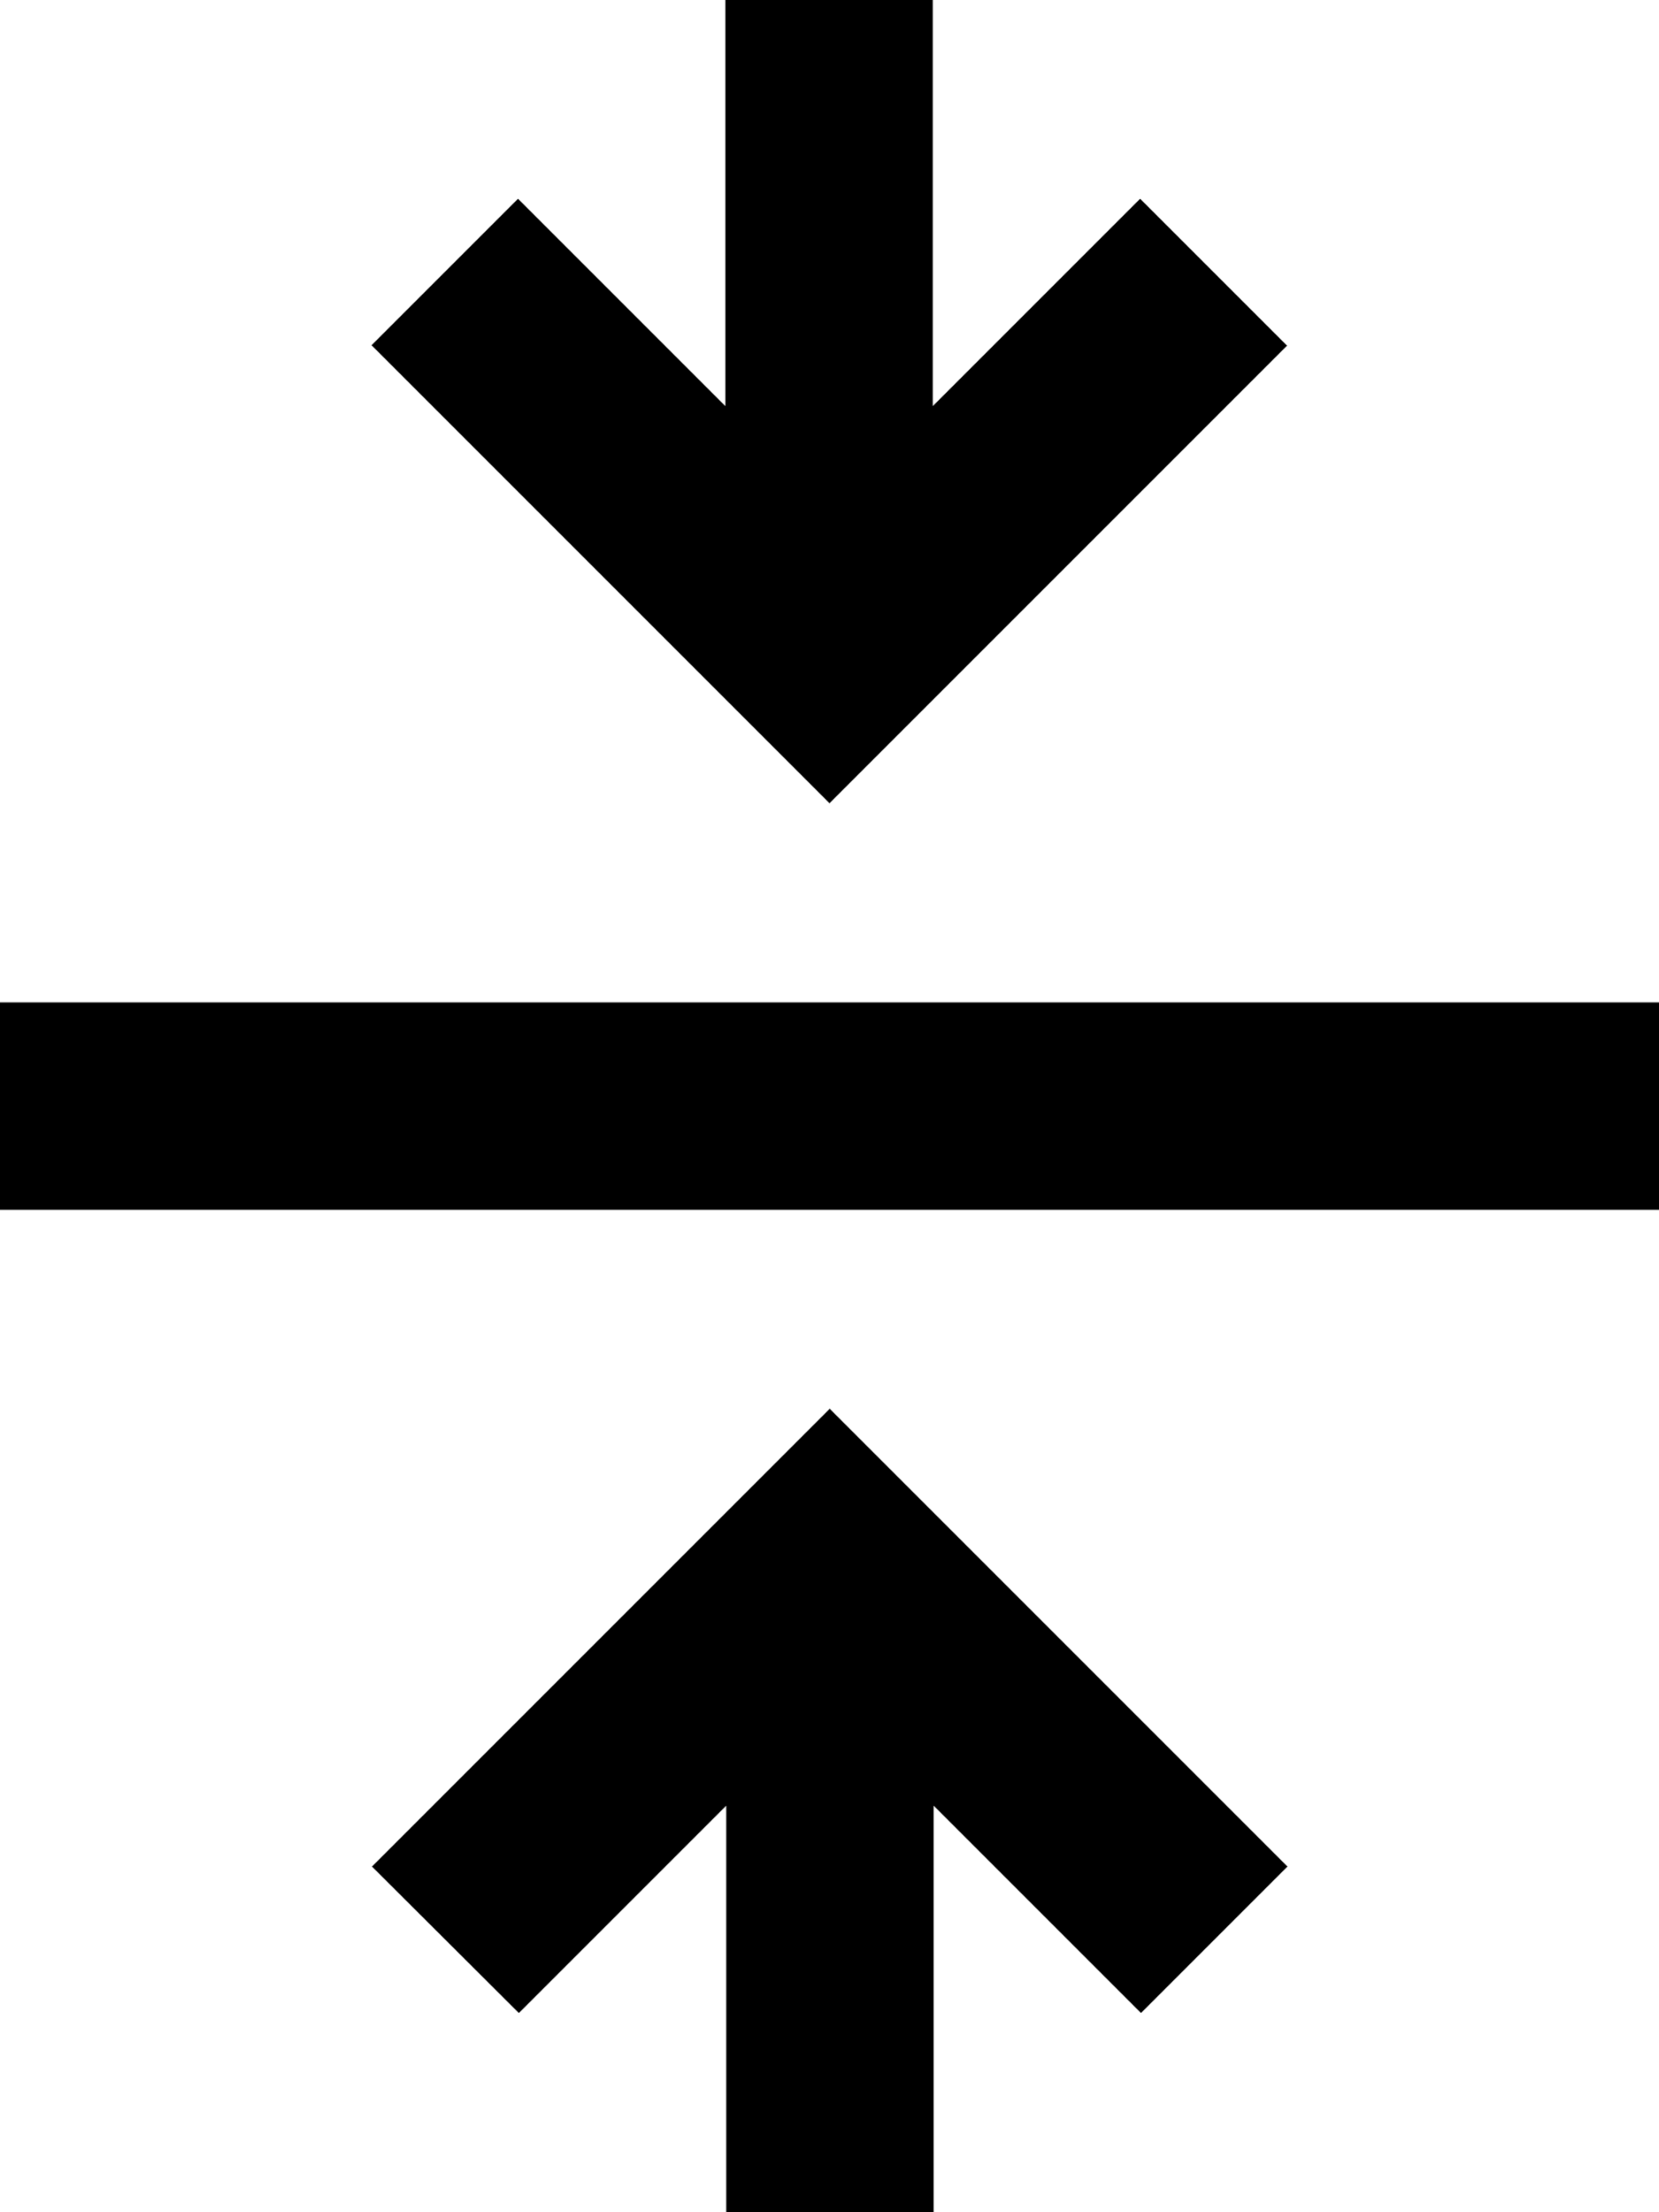 <svg fill="currentColor" xmlns="http://www.w3.org/2000/svg" viewBox="0 0 384 512"><!--! Font Awesome Pro 7.0.1 by @fontawesome - https://fontawesome.com License - https://fontawesome.com/license (Commercial License) Copyright 2025 Fonticons, Inc. --><path fill="currentColor" d="M192 185.9l-89-89-17-17 33.9-33.9c9 9 25 25 48 48l0-126.1 48 0 0 126.1c23-23 39-39 48-48L297.9 80c-2.1 2.1-31.8 31.8-89 89l-17 17zm0 140.1c2.1 2.1 31.8 31.8 89 89l17 17-33.9 33.9c-9-9-25-25-48-48l0 126.1-48 0 0-126.1c-23 23-39 39-48 48L86.1 432c2.1-2.1 31.8-31.8 89-89l17-17zM24 232l360 0 0 48-384 0 0-48 24 0z"/></svg>